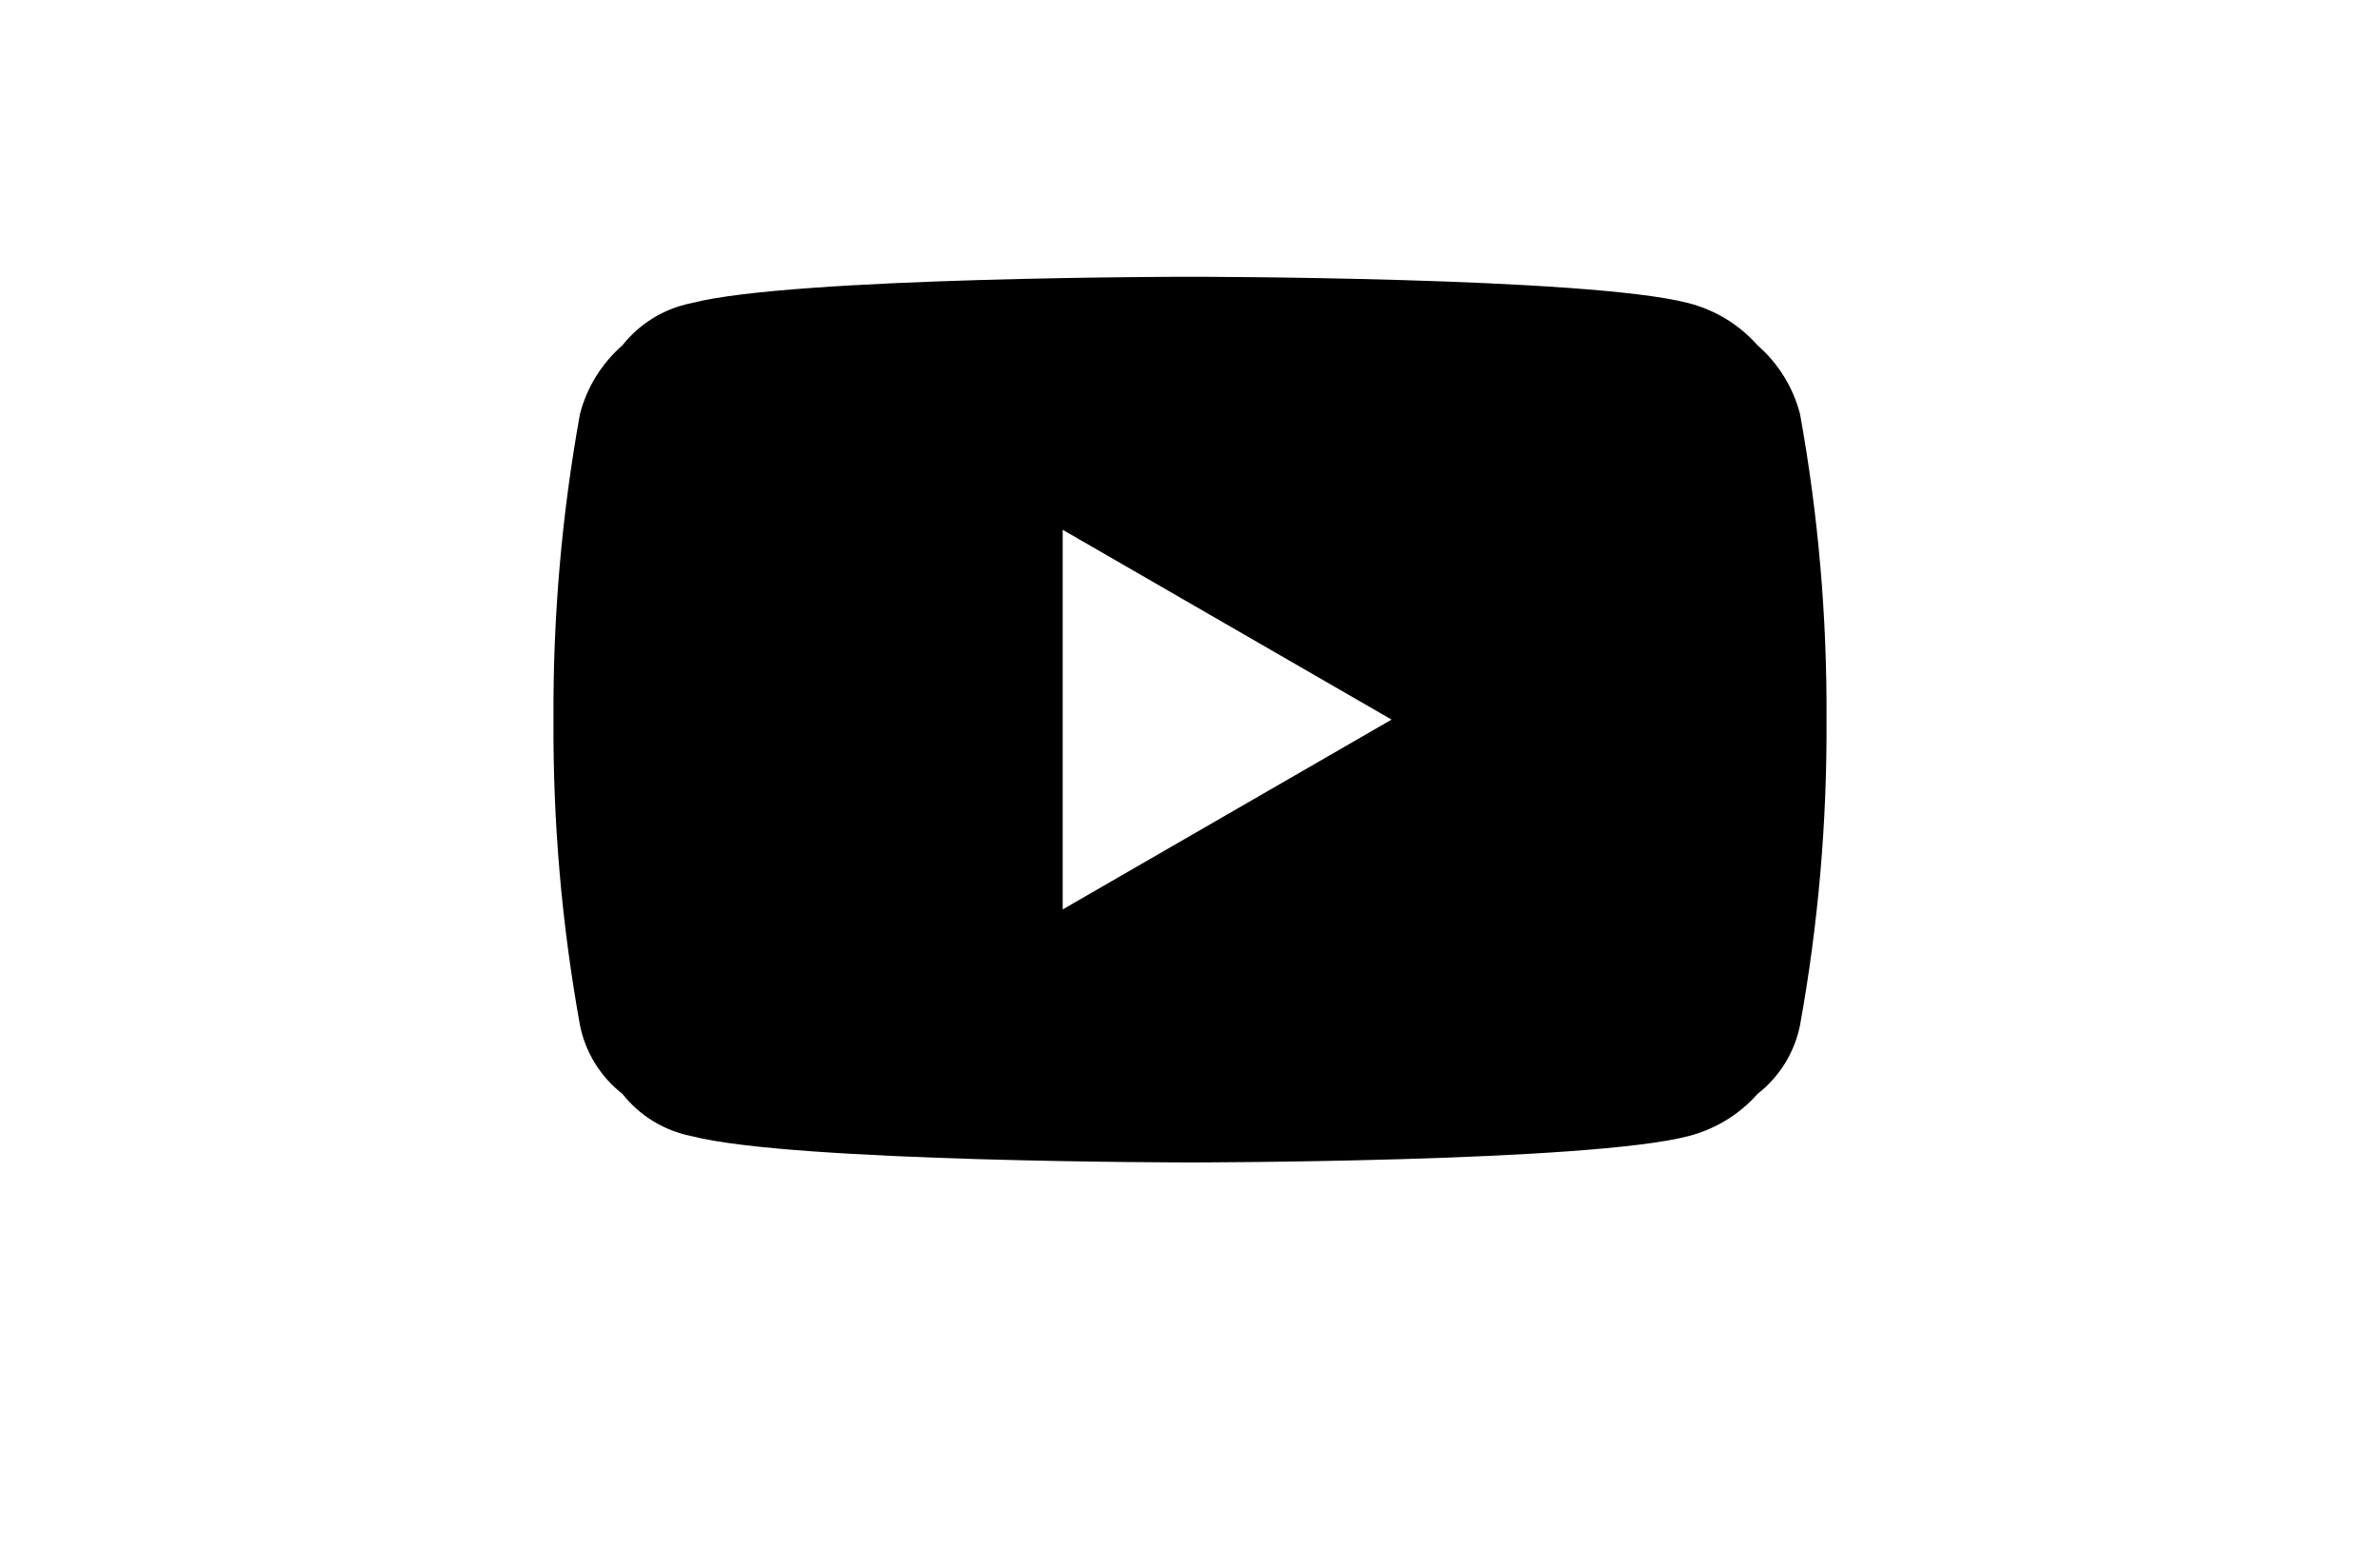 <svg width="43" height="28" viewBox="0 0 43 28" fill="none" xmlns="http://www.w3.org/2000/svg">
<g clip-path="url(#clip0_2_316)">
<path d="M31.754 6.238C32.129 6.565 32.396 6.997 32.521 7.476C32.851 9.299 33.011 11.148 33 13C33.011 14.852 32.851 16.701 32.521 18.524C32.422 19.014 32.15 19.453 31.754 19.762C31.425 20.134 30.991 20.399 30.508 20.524C28.687 21 21.5 21 21.5 21C21.5 21 14.312 21 12.492 20.524C11.998 20.426 11.556 20.155 11.246 19.762C10.85 19.453 10.578 19.014 10.479 18.524C10.149 16.701 9.989 14.852 10 13C9.989 11.148 10.149 9.299 10.479 7.476C10.604 6.997 10.871 6.565 11.246 6.238C11.556 5.845 11.998 5.574 12.492 5.476C14.312 5 21.5 5 21.5 5C21.5 5 28.687 5 30.508 5.476C30.991 5.601 31.425 5.866 31.754 6.238ZM25.142 13L19.2 9.571V16.429L25.142 13Z" fill="black"/>
</g>
<defs>
<clipPath id="clip0_2_316">
<rect width="23" height="16" fill="white" transform="translate(10 5)"/>
</clipPath>
</defs>
</svg>
